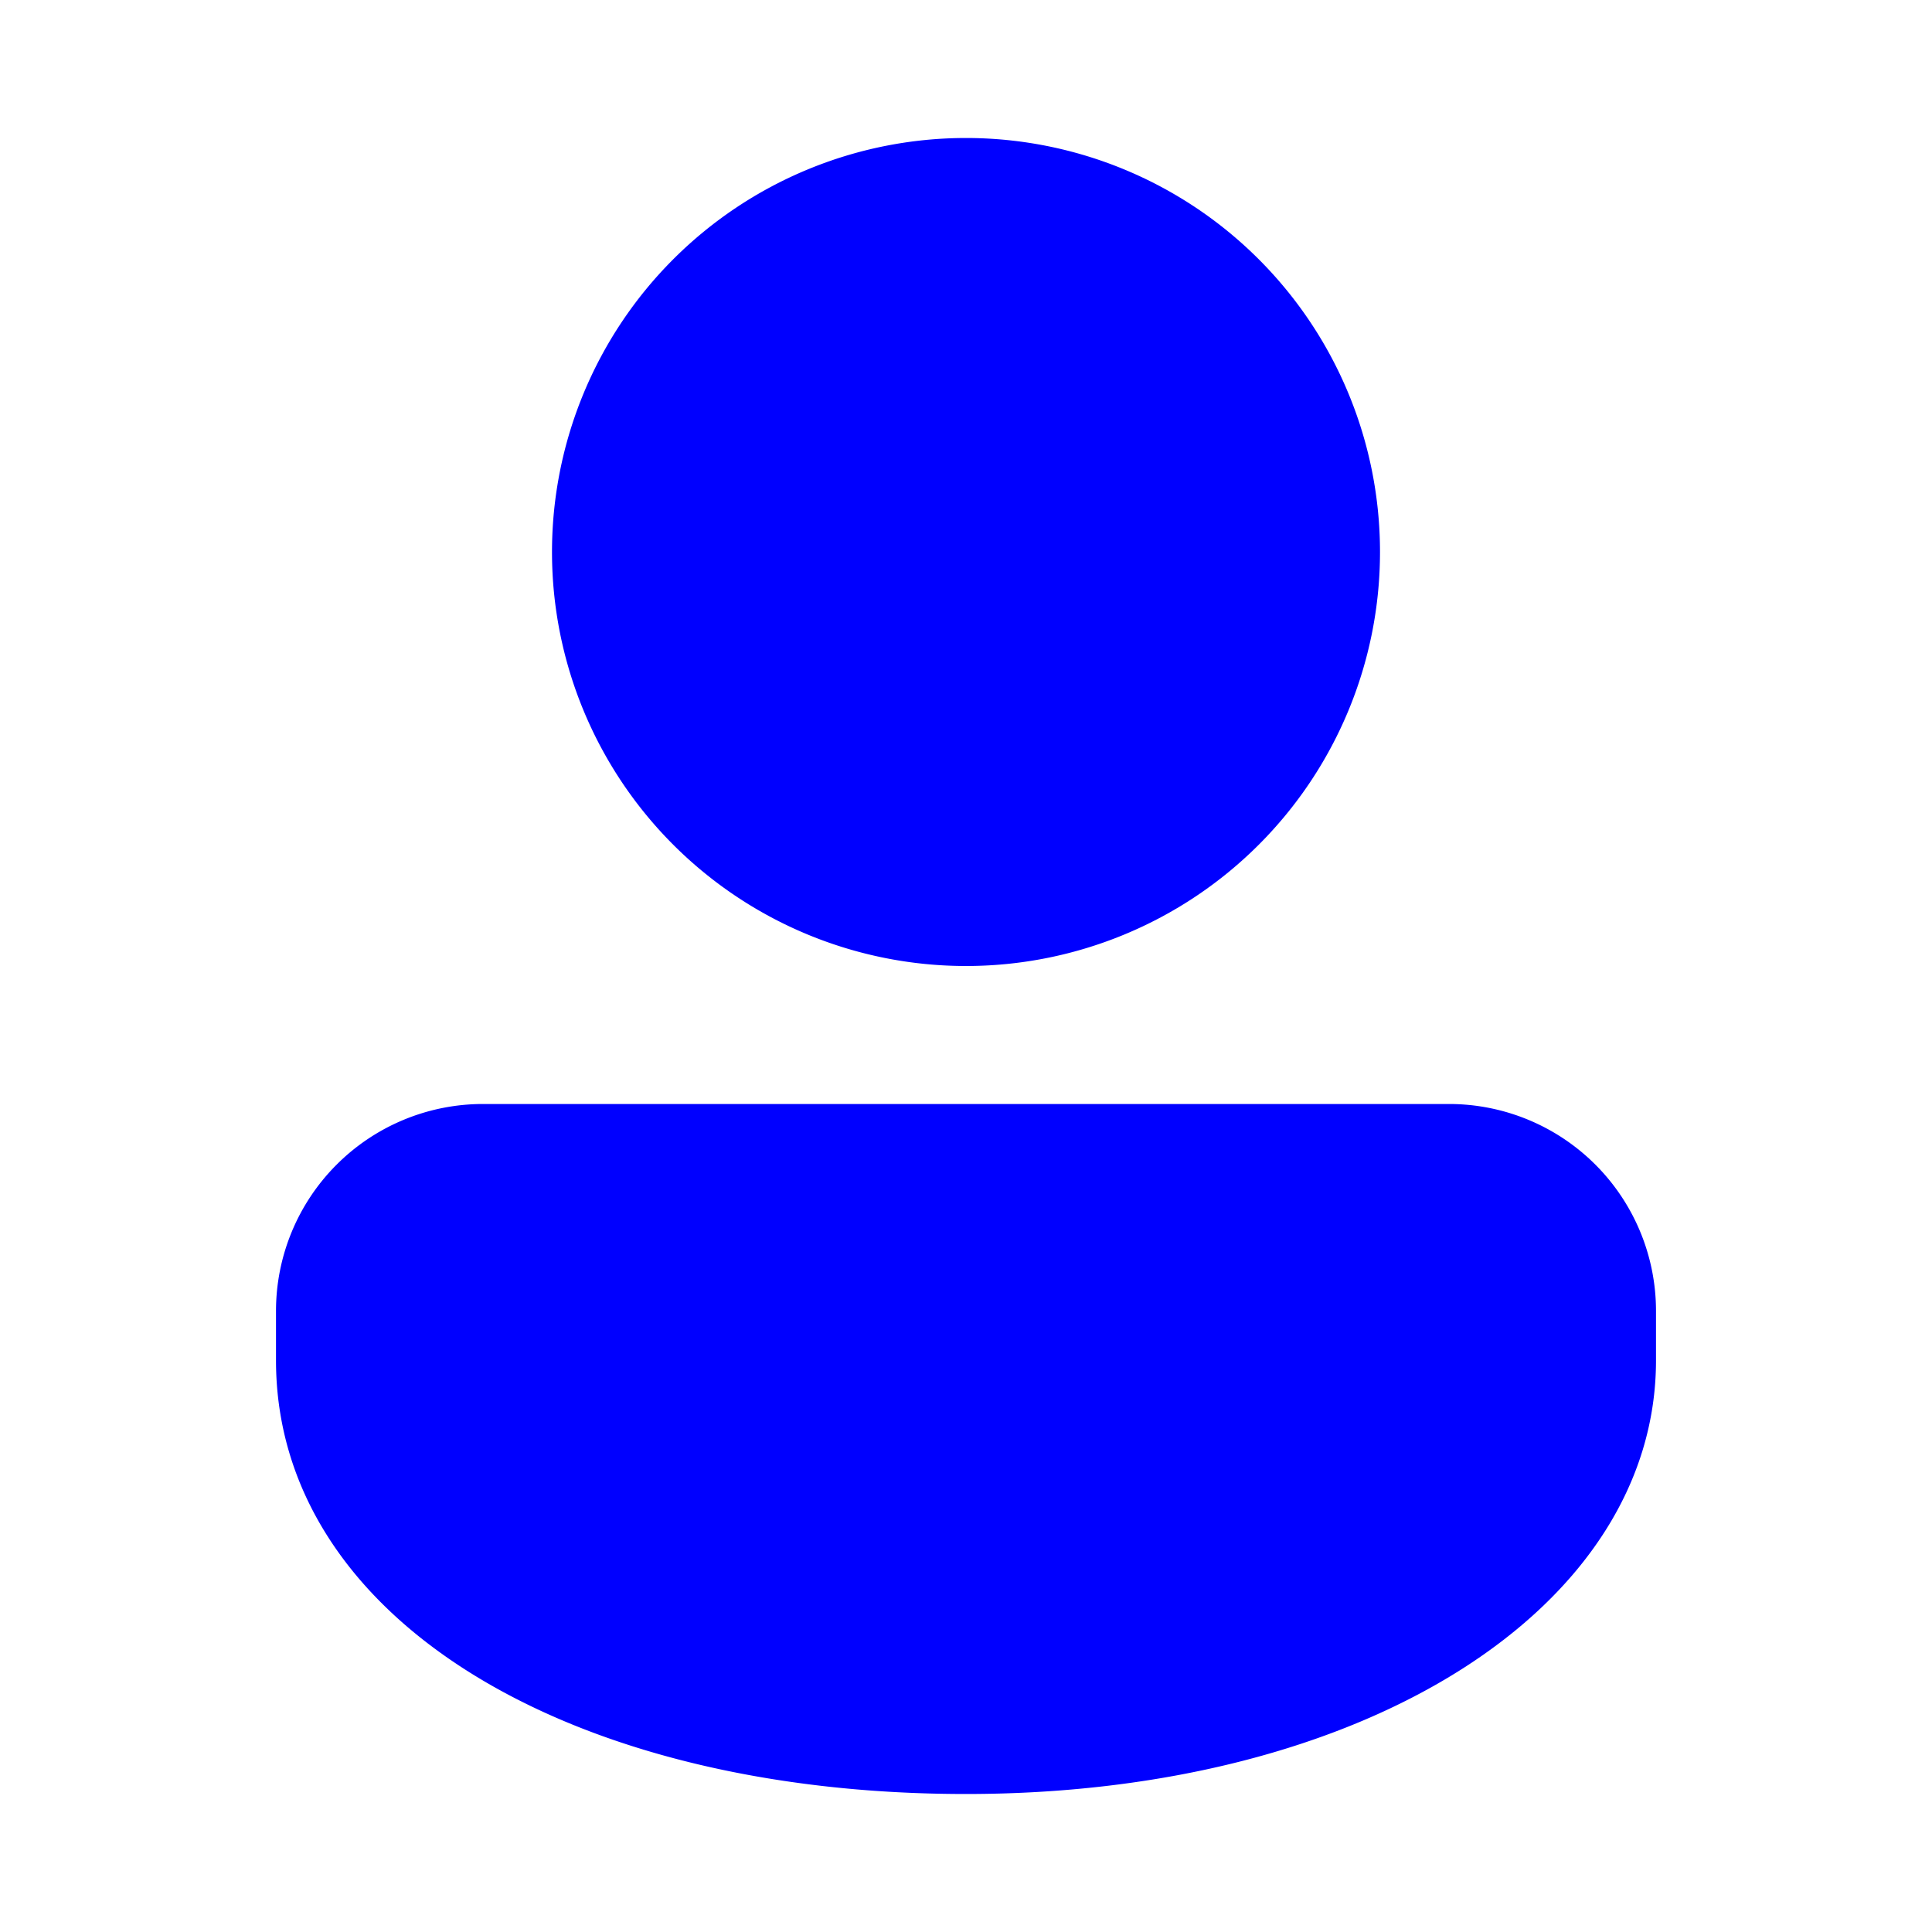                     <svg xmlns="http://www.w3.org/2000/svg" width="28" height="28" viewBox="0 0 28 28"><path fill="blue" d="M21 16a3 3 0 0 1 3 3v.715C24 23.292 19.79 26 14 26S4 23.433 4 19.715V19a3 3 0 0 1 3-3zM14 2a6 6 0 1 1 0 12a6 6 0 0 1 0-12"/></svg>